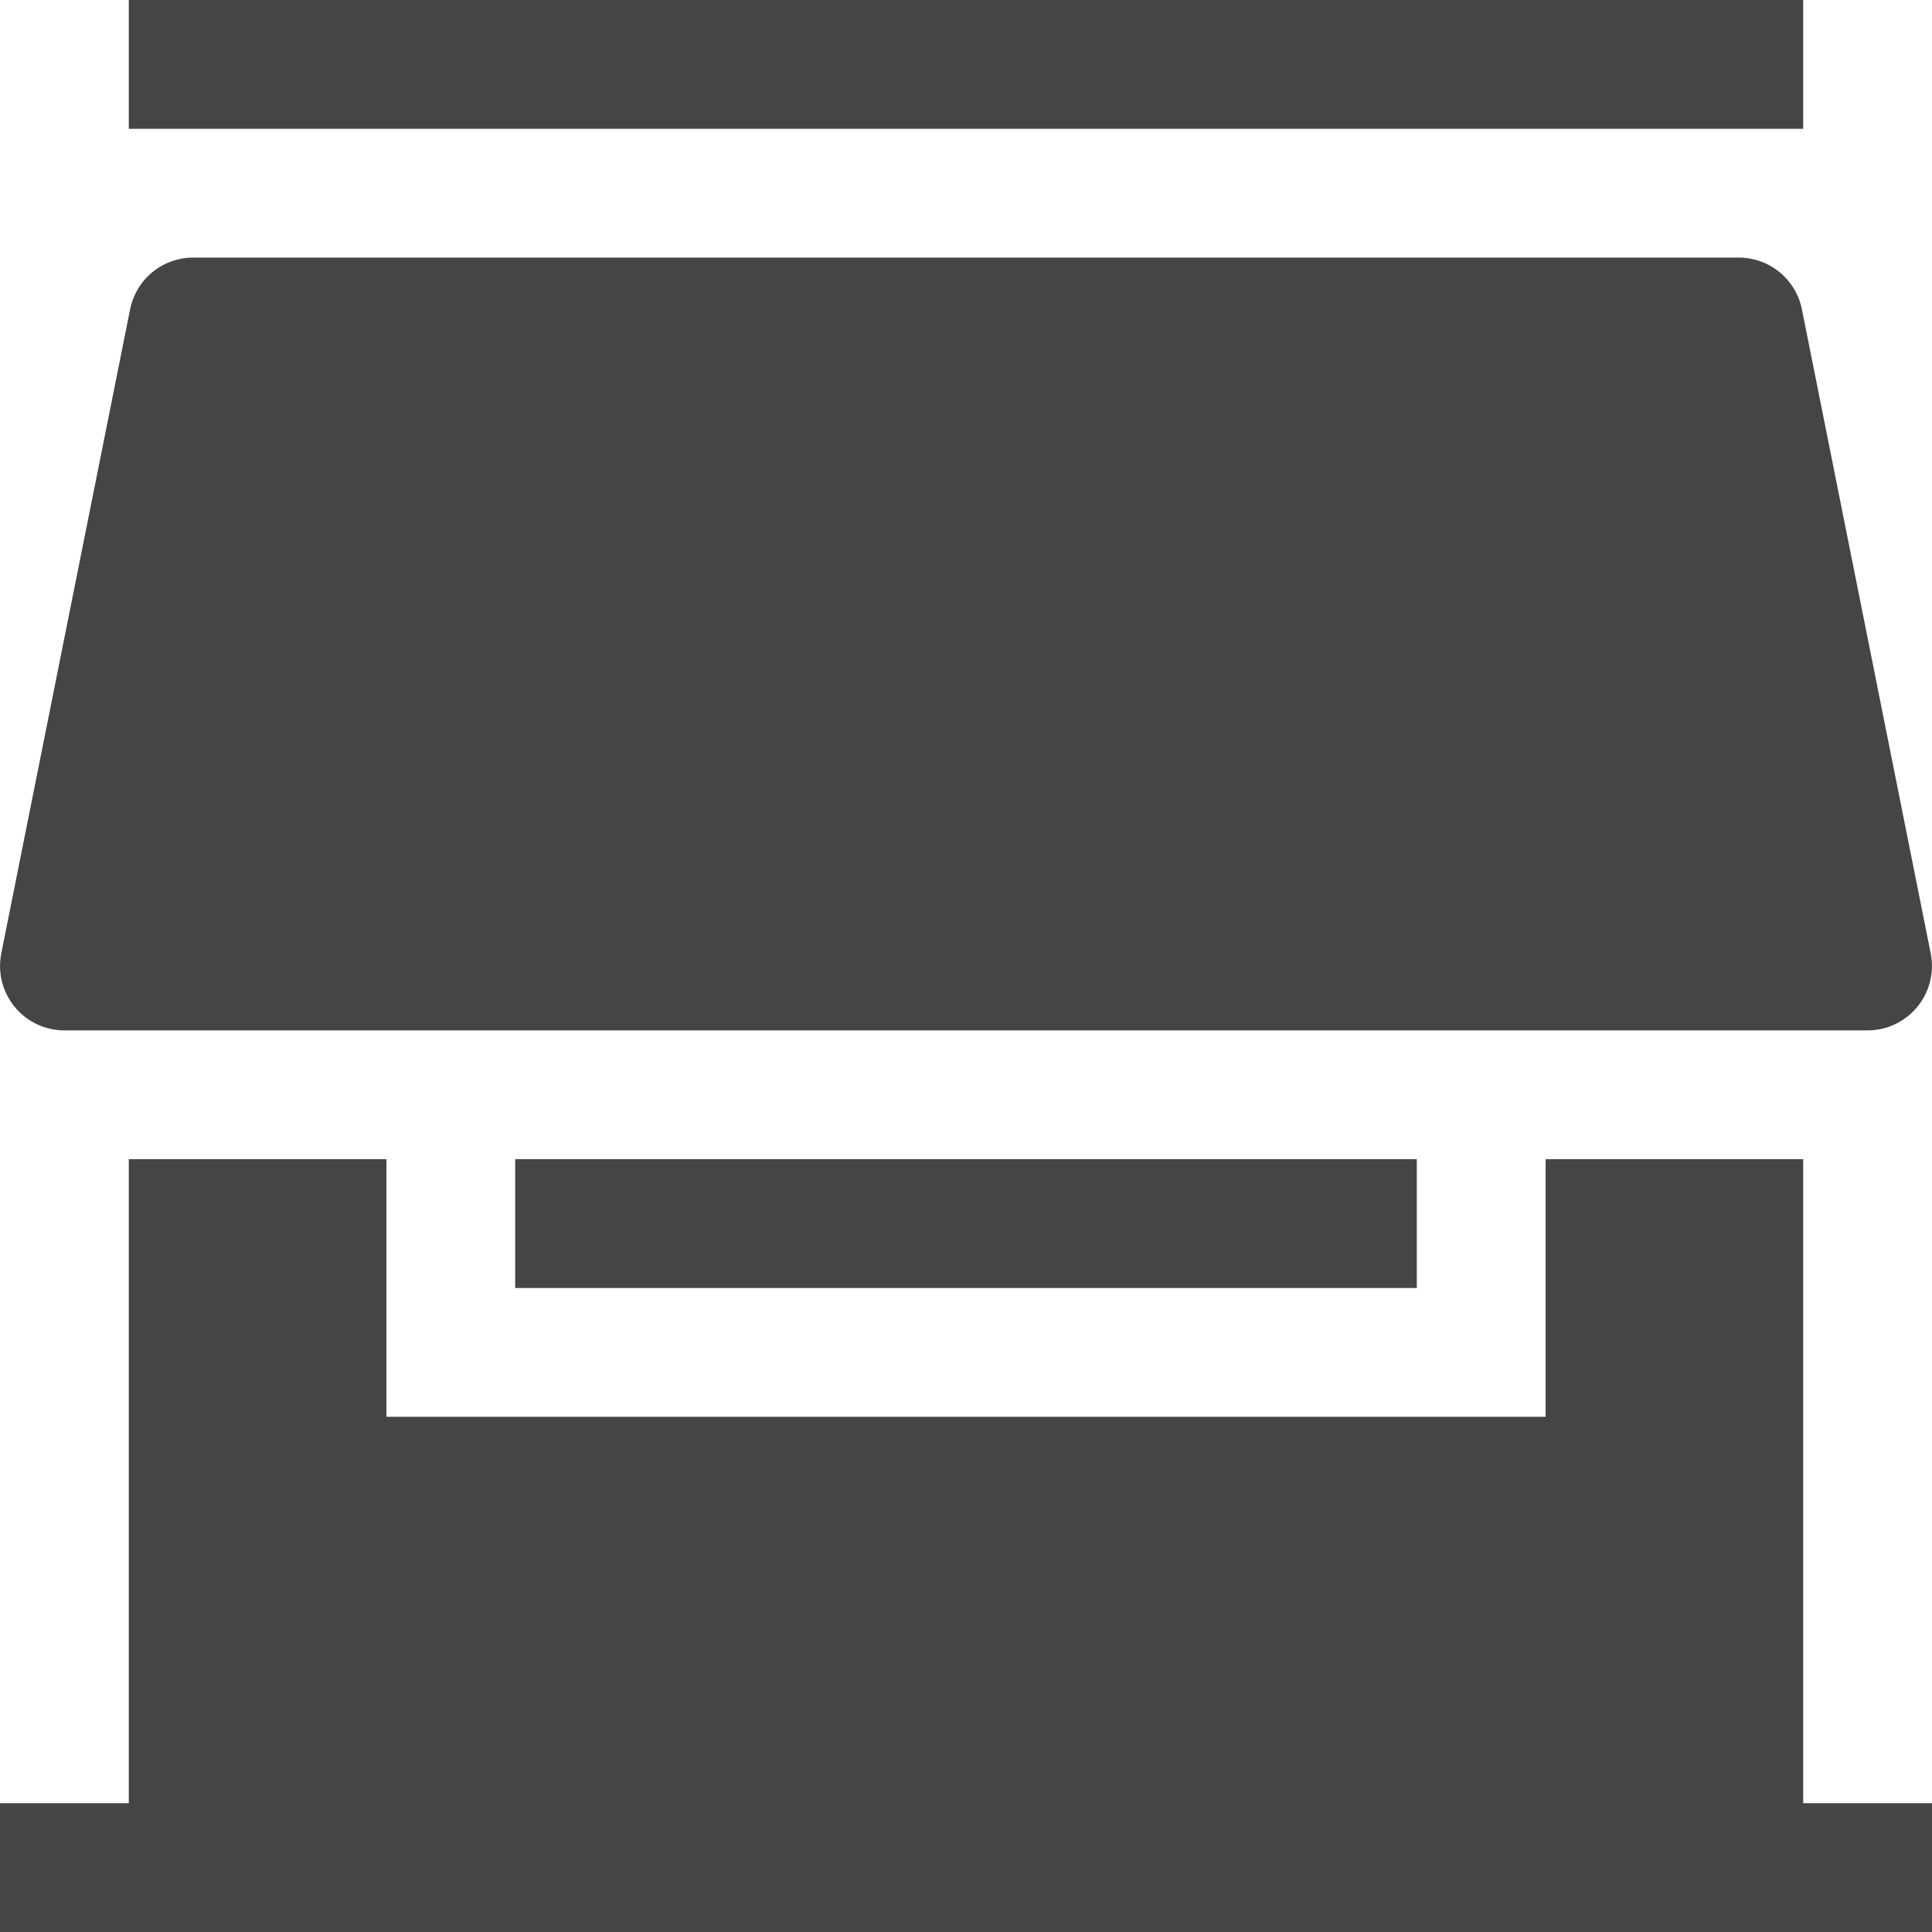 <svg width="33" height="33" viewBox="0 0 33 33" fill="none" xmlns="http://www.w3.org/2000/svg">
<path d="M30.8 2.2H2.2V0H30.8V2.2Z" fill="#454545"/>
<path d="M2.222 5.284C2.272 5.035 2.406 4.811 2.603 4.649C2.799 4.488 3.046 4.4 3.3 4.4H29.7C29.954 4.4 30.2 4.488 30.397 4.649C30.593 4.811 30.728 5.035 30.778 5.284L32.978 16.284C33.01 16.444 33.006 16.608 32.966 16.766C32.927 16.924 32.853 17.071 32.75 17.197C32.647 17.323 32.517 17.424 32.37 17.494C32.223 17.564 32.062 17.6 31.9 17.6H1.1C0.937 17.6 0.777 17.564 0.629 17.494C0.482 17.424 0.353 17.323 0.25 17.197C0.147 17.071 0.073 16.924 0.033 16.766C-0.006 16.608 -0.01 16.444 0.022 16.284L2.222 5.284Z" fill="#454545"/>
<path d="M2.2 19.8V30.8H0V33H33V30.8H30.8V19.8H26.4V24.2H6.6V19.8H2.2Z" fill="#454545"/>
<path d="M8.8 19.8H24.2V22H8.8V19.8Z" fill="#454545"/>
</svg>
